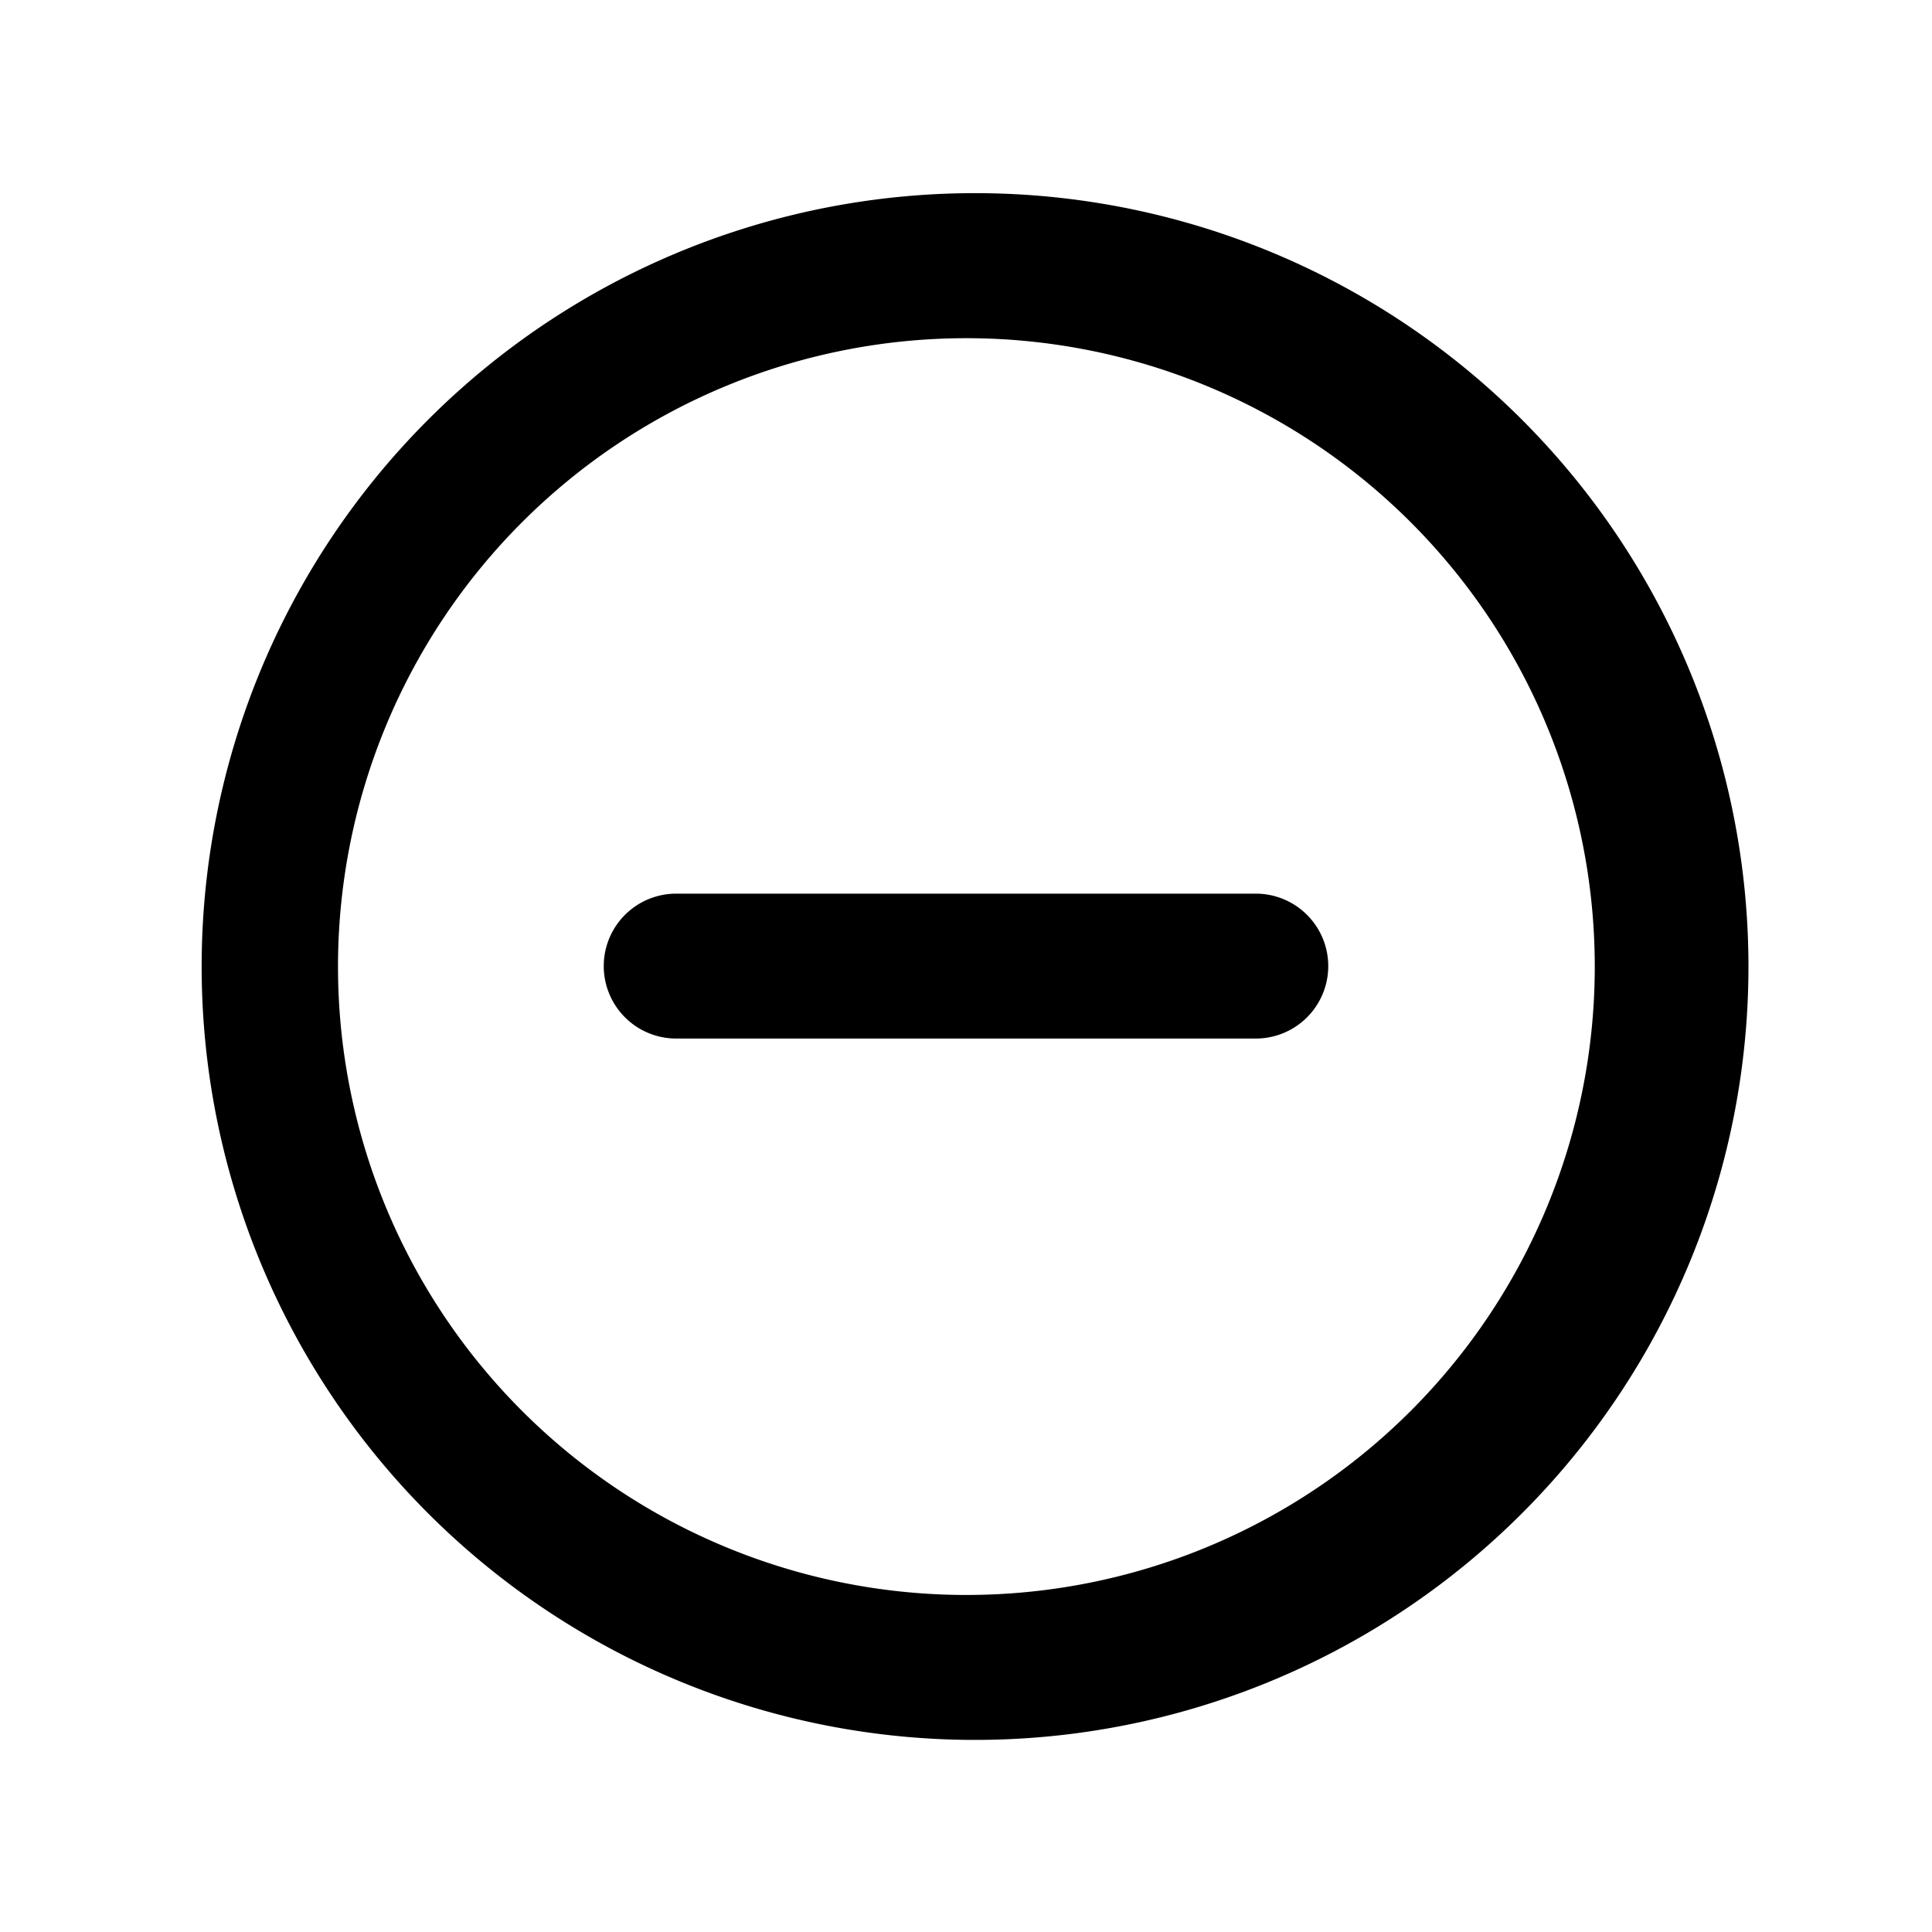 <svg xmlns="http://www.w3.org/2000/svg" width="20" height="20" fill="currentColor" viewBox="0 0 20 20">
  <path d="M13 9.251a.75.75 0 0 1 0 1.5H7a.75.75 0 0 1 0-1.5h6Z"/>
  <path fill-rule="evenodd" d="M10.005 2a8.006 8.006 0 1 1-.001 16.011 8.006 8.006 0 0 1 0-16.011Zm0 1.501a6.505 6.505 0 1 0-.002 13.01 6.505 6.505 0 0 0 .002-13.01Z" clip-rule="evenodd"/>
</svg>
